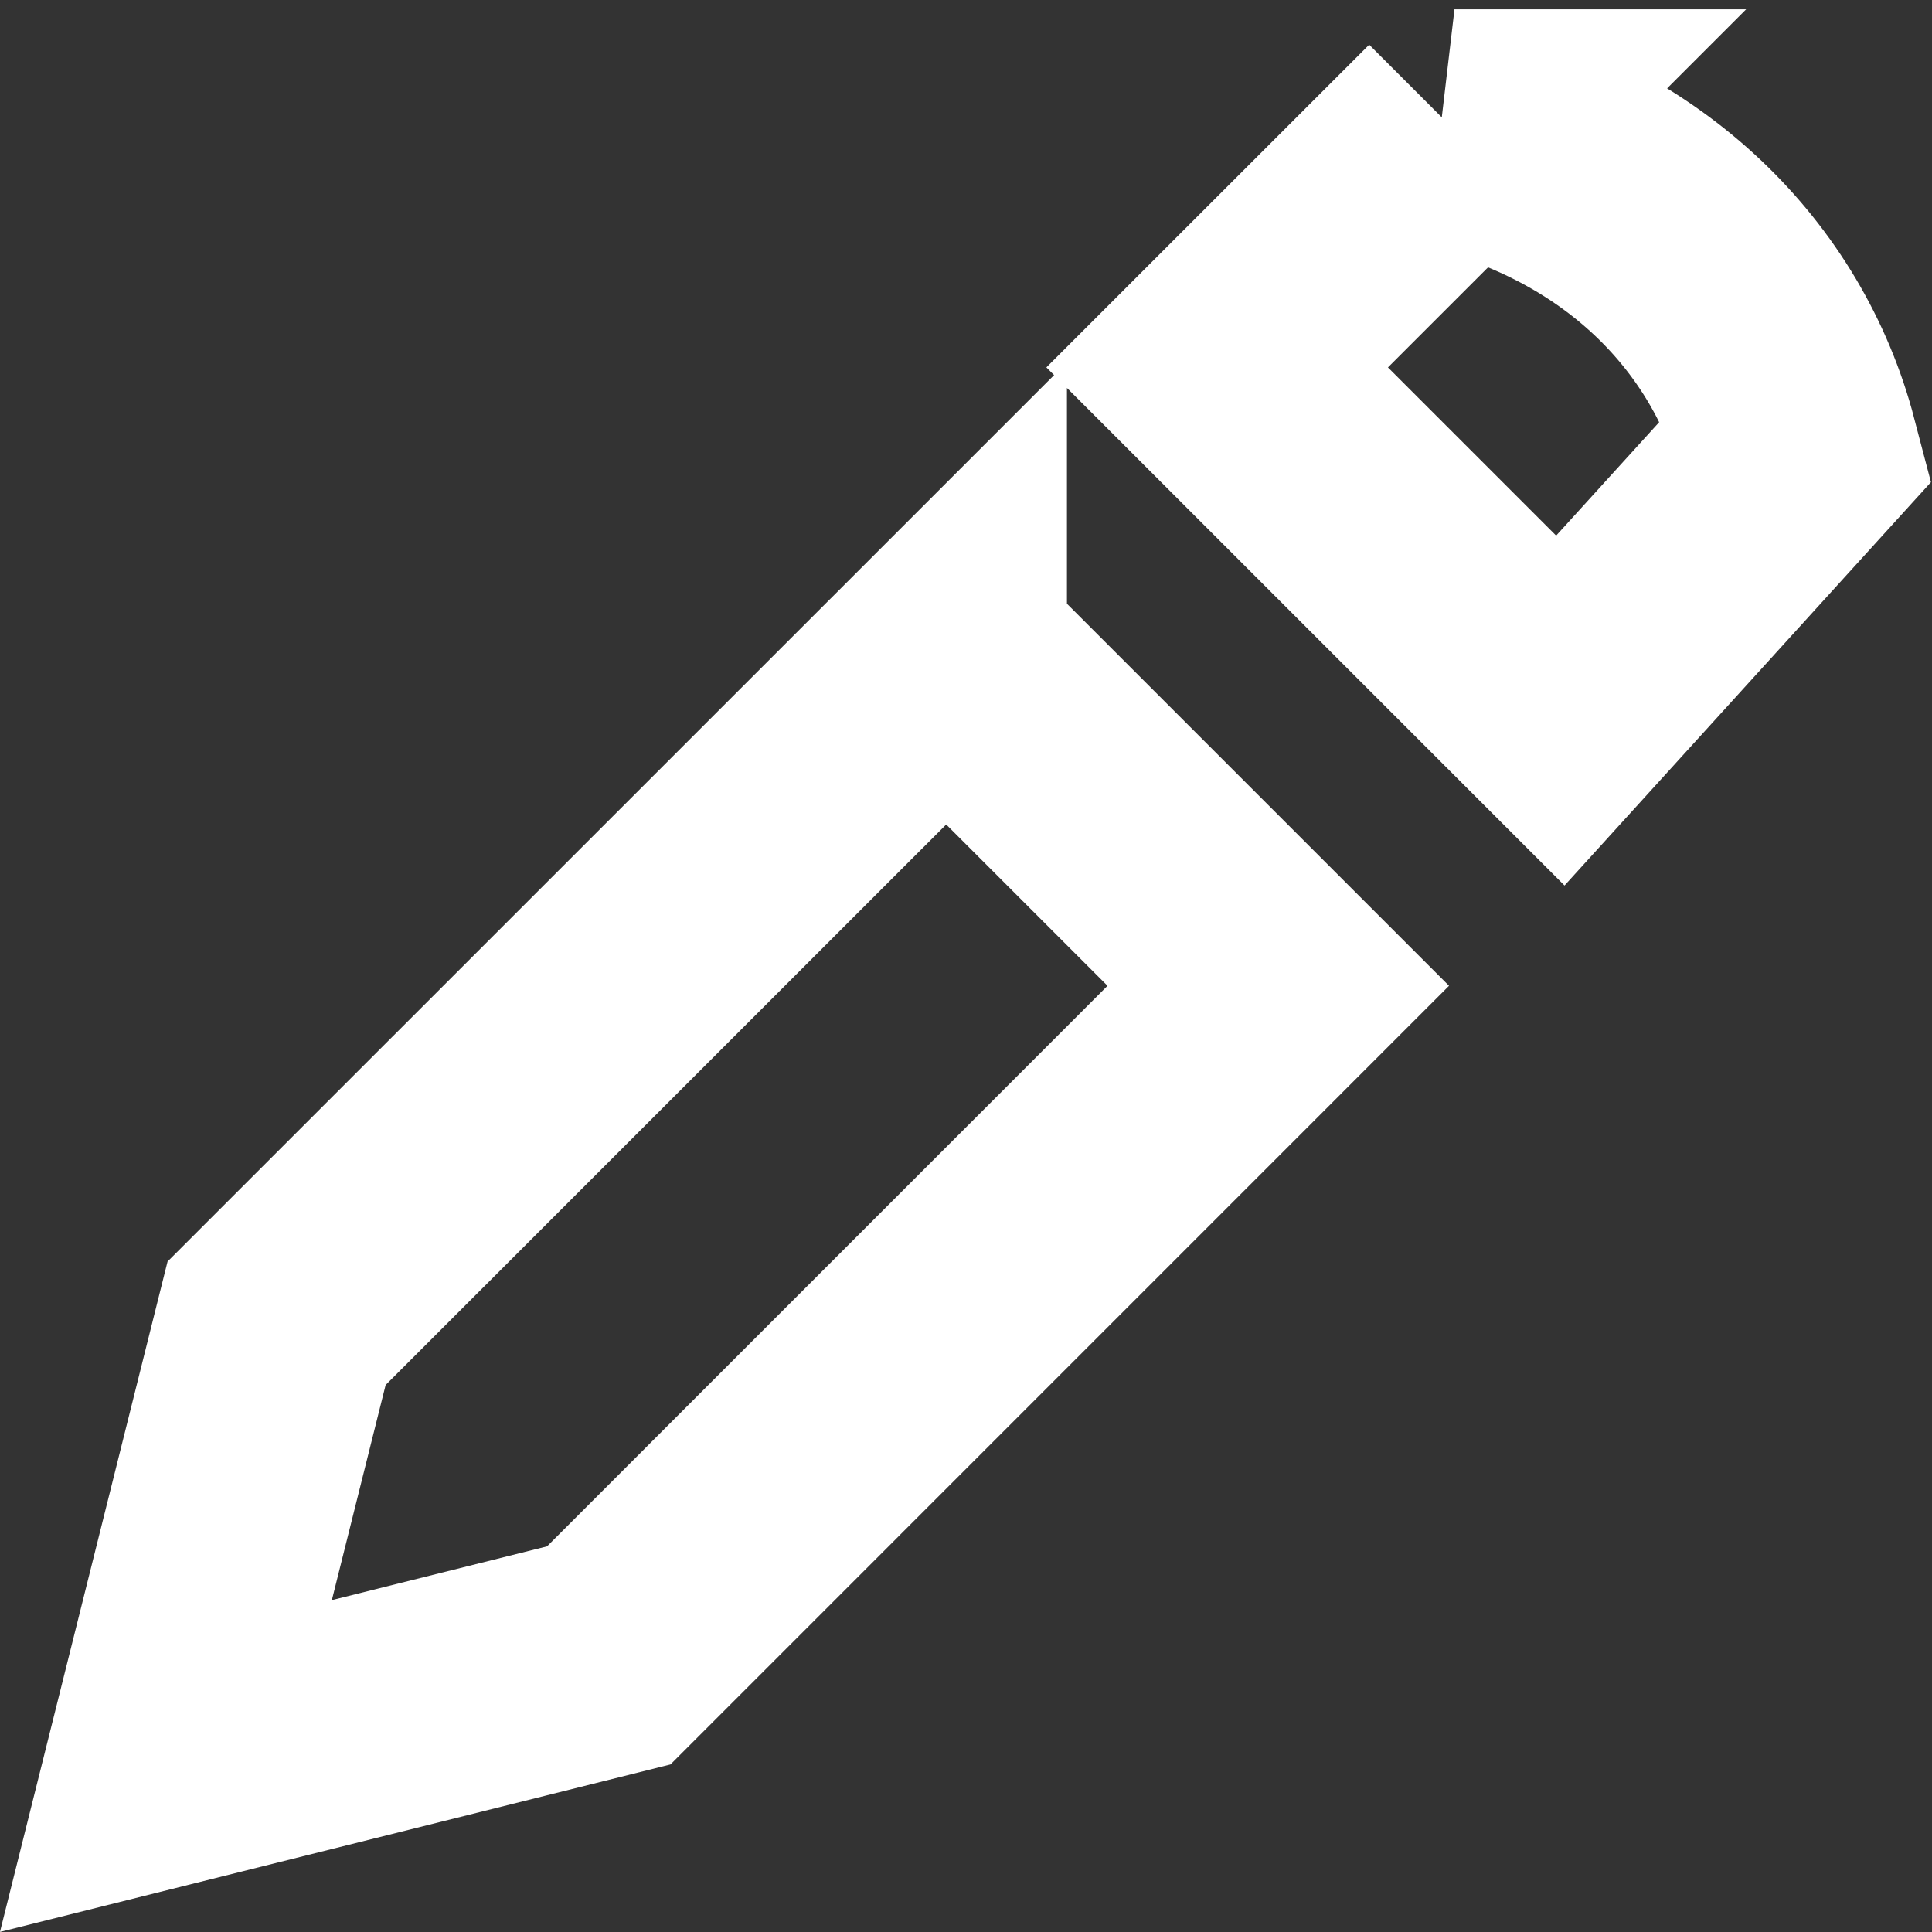 <svg xmlns="http://www.w3.org/2000/svg" width="24" height="24" viewBox="0 0 24 24">
    <rect x="0" y="0" width="24" height="24" fill="#333333" stroke="none"/>
    <path fill="none" fill-rule="evenodd" stroke="#FFF" stroke-width="3" d="M11.754 8.121l-8.318 8.317-1.375 5.5 5.501-1.374 8.317-8.318-4.125-4.125zm6.315-6.505L15.12 4.564l4.263 4.263 2.947-3.244c-.252-.963-.766-1.822-1.486-2.503-.735-.695-1.681-1.203-2.776-1.464z"/>
</svg>
